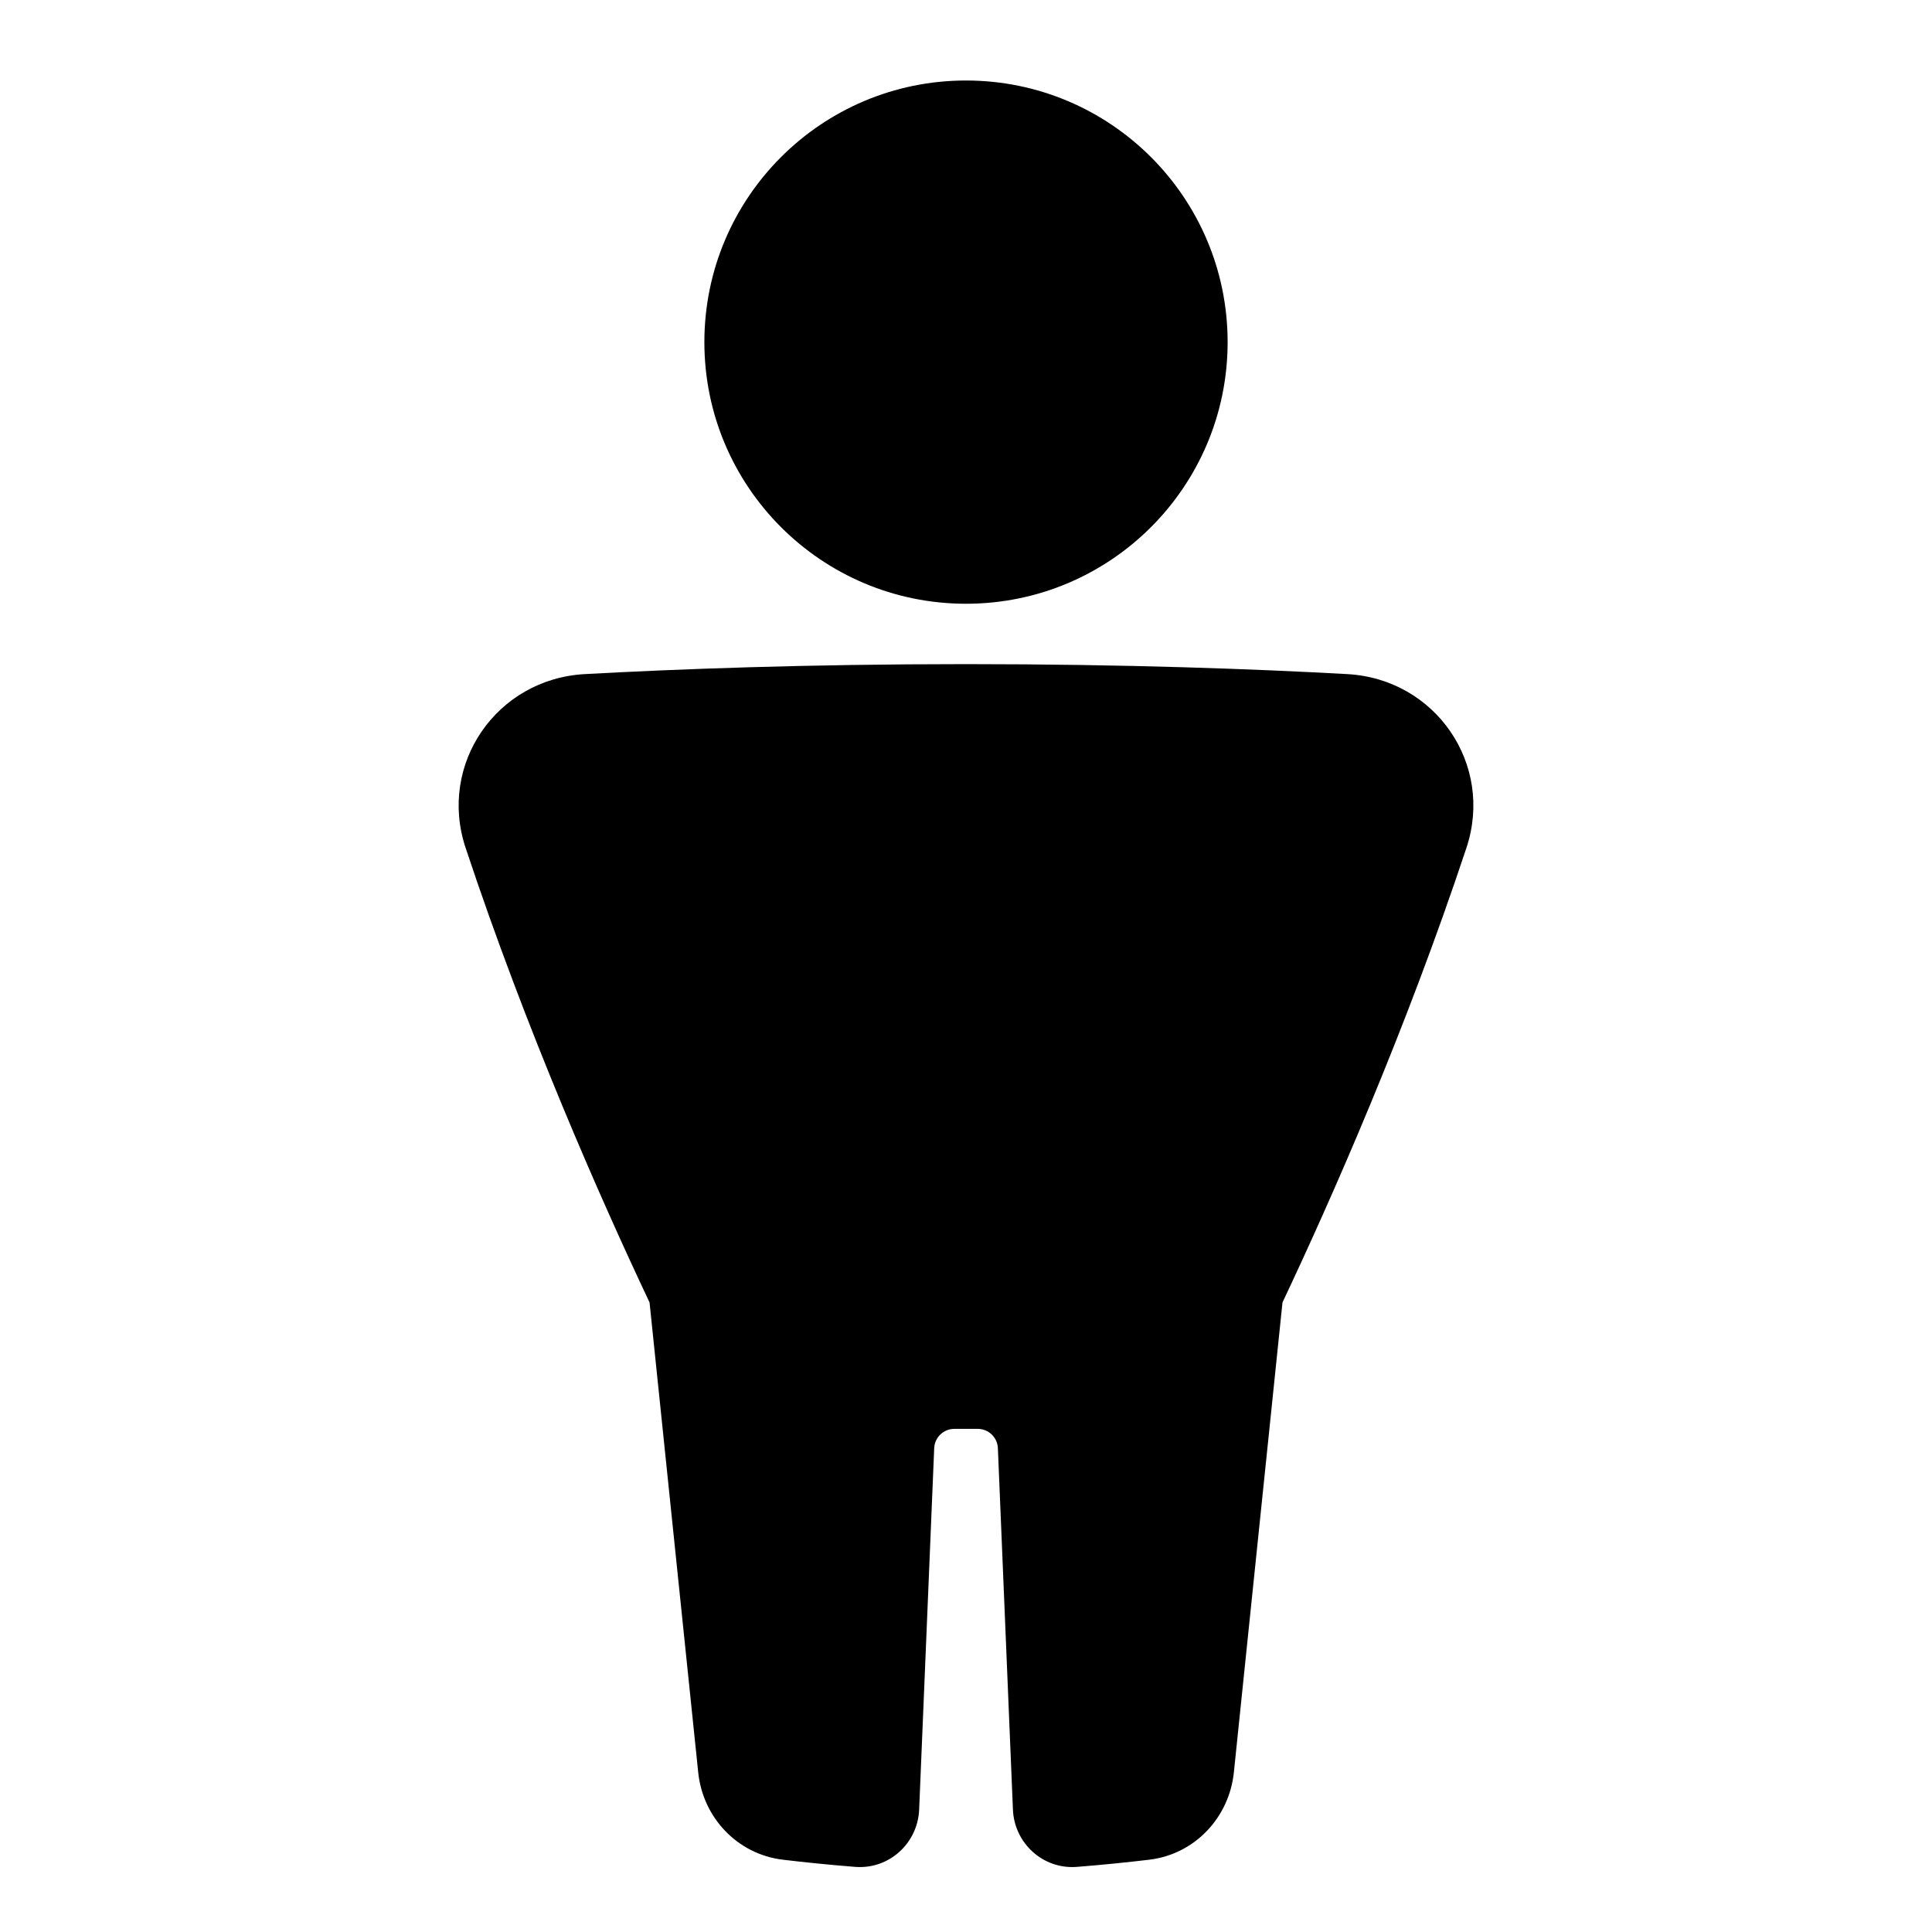 <svg xmlns="http://www.w3.org/2000/svg" fill="none" viewBox="0 0 48 48" id="Toilet-Man--Streamline-Plump">
  <desc>
    Toilet Man Streamline Icon: https://streamlinehq.com
  </desc>
  <g id="toilet-man--travel-wayfinder-toilet-man">
    <path id="Union" fill="#000000" fill-rule="evenodd" d="M24 15c3.59 0 6.5 -2.91 6.5 -6.5C30.5 4.91 27.59 2 24 2s-6.5 2.91 -6.5 6.5c0 3.59 2.91 6.5 6.5 6.5Zm-9.475 1.748c2.256 -0.124 5.496 -0.248 9.475 -0.248 3.979 0 7.219 0.123 9.475 0.248 2.182 0.12 3.65 2.233 2.958 4.317 -1.511 4.548 -3.336 8.683 -4.57 11.294l-1.208 11.676c-0.116 1.117 -0.967 2.034 -2.104 2.169 -0.512 0.061 -1.124 0.125 -1.794 0.178 -0.846 0.067 -1.556 -0.59 -1.591 -1.421l-0.374 -8.982c-0.011 -0.268 -0.232 -0.479 -0.5 -0.479h-0.582c-0.268 0 -0.488 0.211 -0.5 0.479l-0.374 8.982c-0.035 0.832 -0.745 1.488 -1.591 1.421 -0.67 -0.053 -1.282 -0.117 -1.794 -0.178 -1.137 -0.136 -1.989 -1.052 -2.104 -2.169L16.138 32.359c-1.234 -2.611 -3.059 -6.746 -4.57 -11.294 -0.693 -2.084 0.776 -4.197 2.958 -4.317Z" clip-rule="evenodd" stroke-width="1"></path>
  </g>
</svg>
